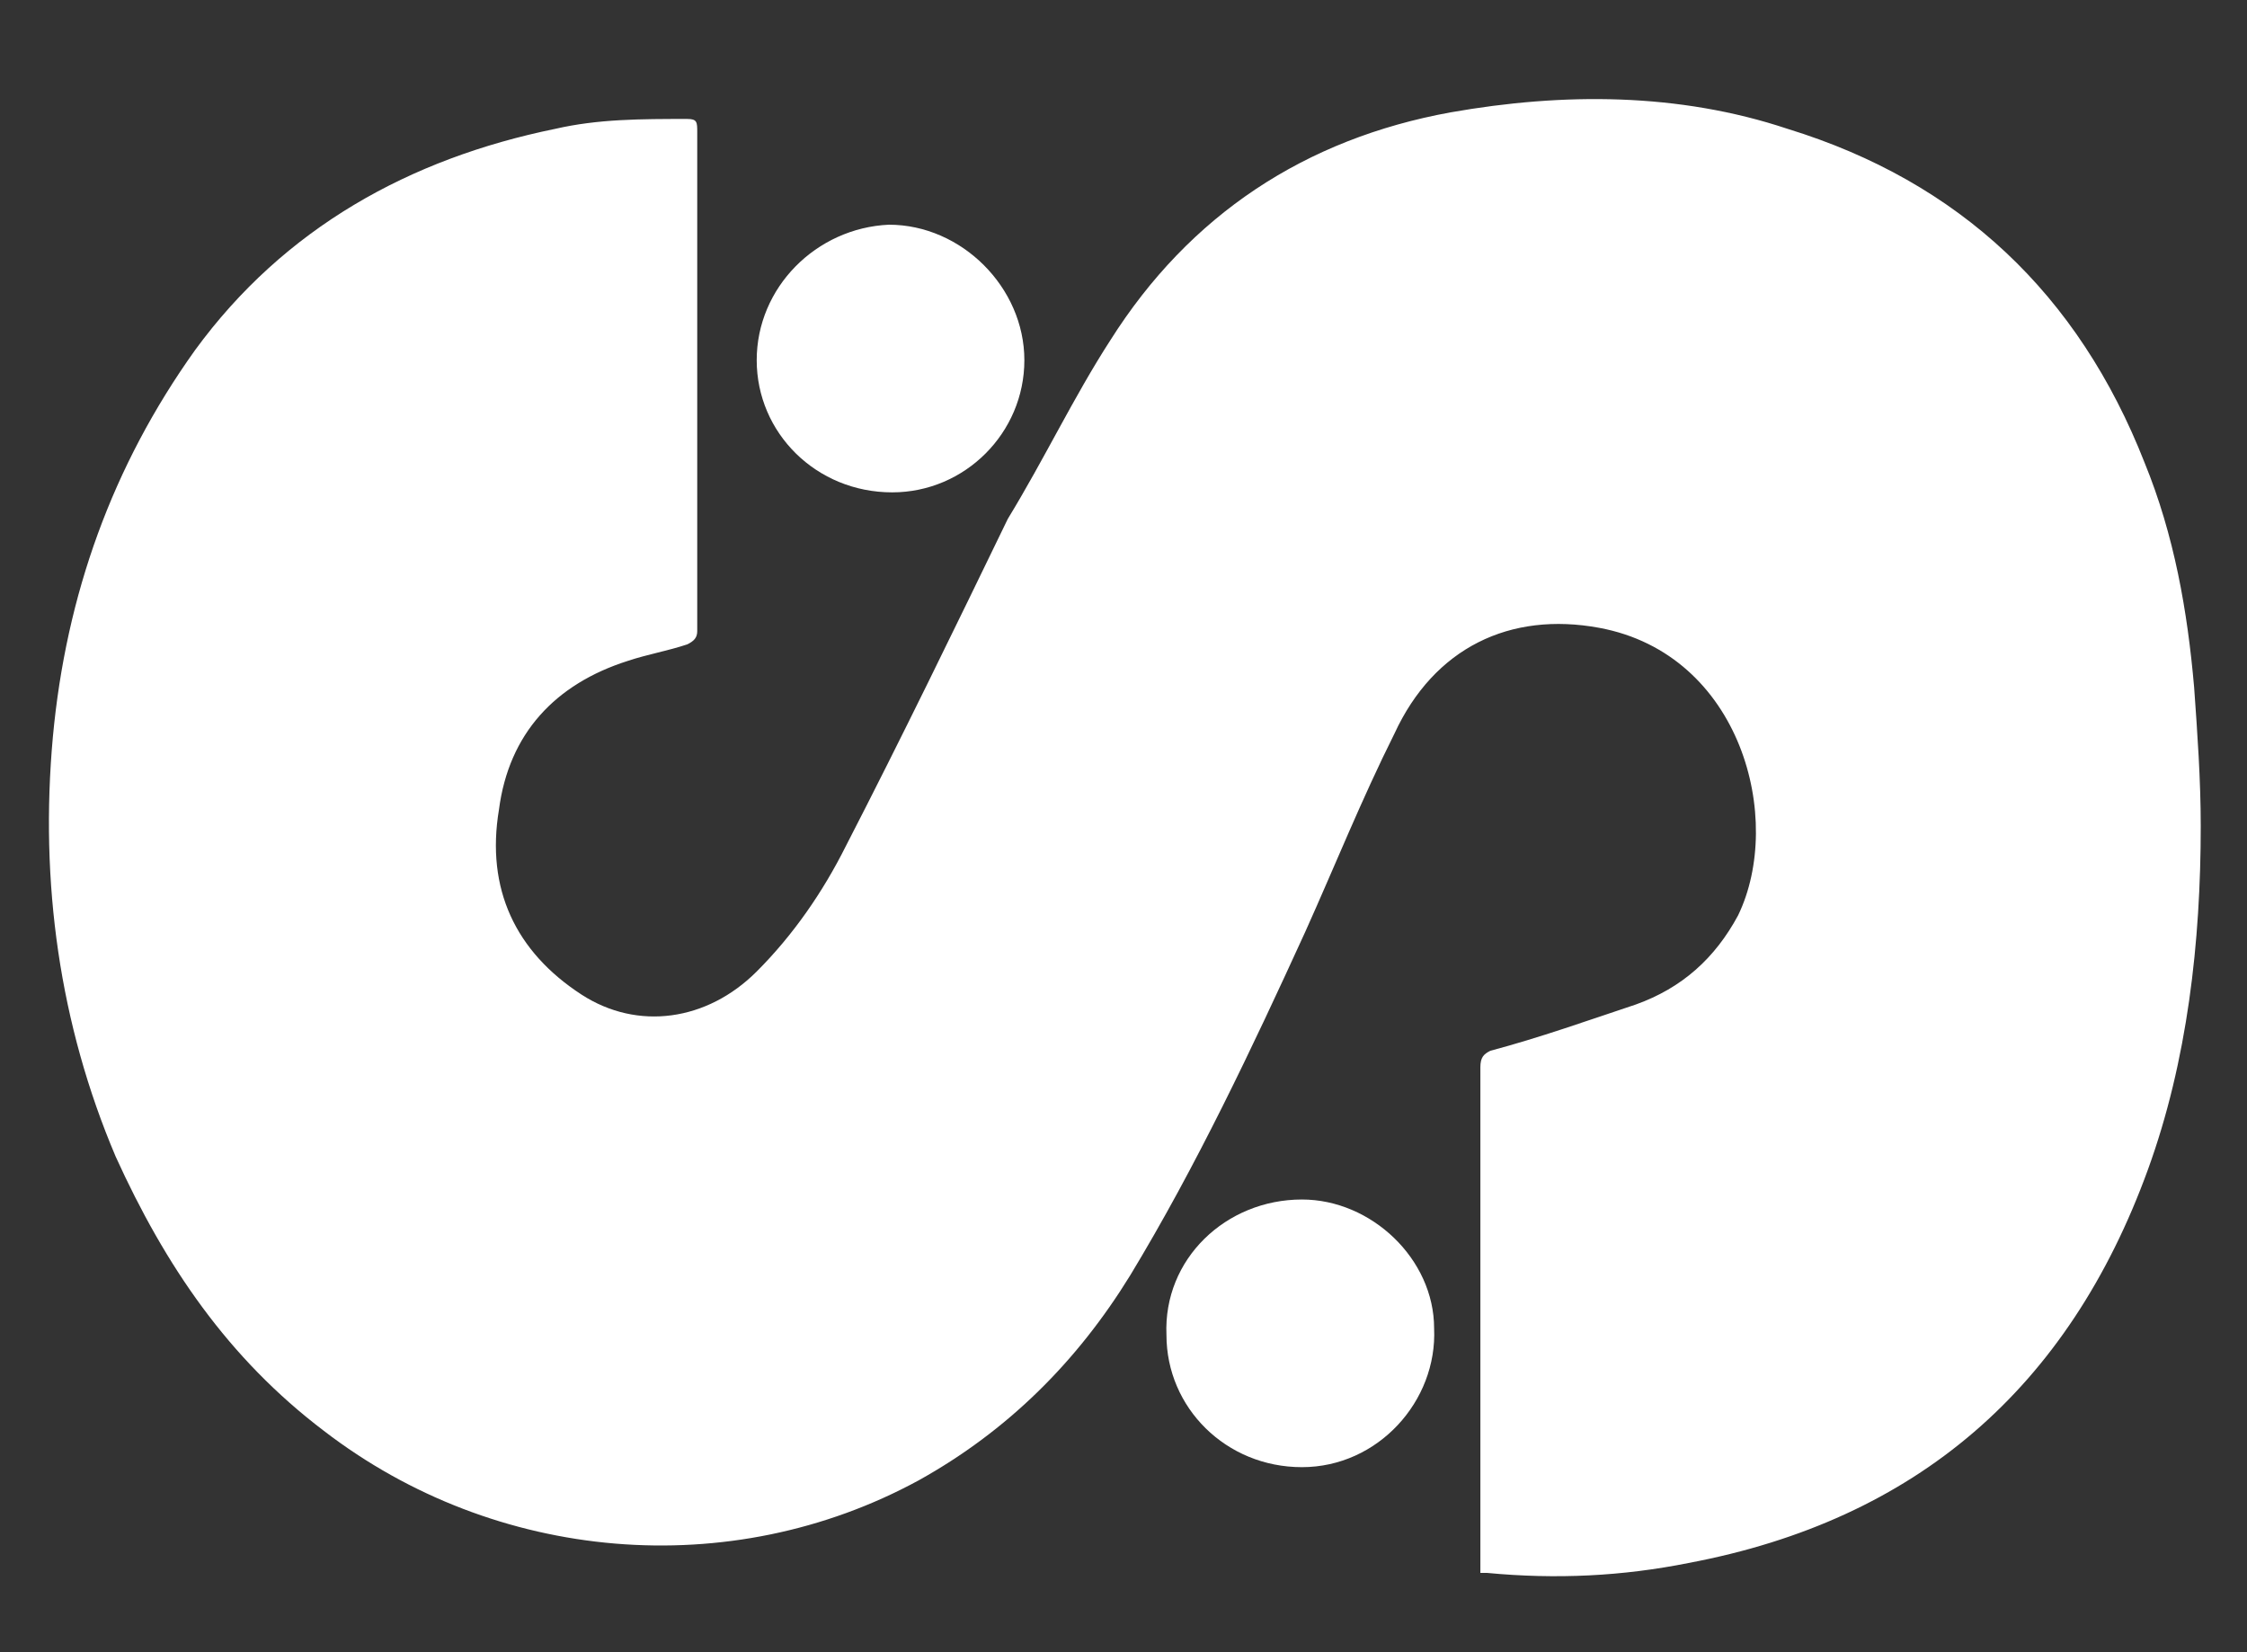 <?xml version="1.0" encoding="utf-8"?>
<!-- Generator: Adobe Illustrator 25.4.1, SVG Export Plug-In . SVG Version: 6.00 Build 0)  -->
<svg version="1.1" id="Layer_1" xmlns="http://www.w3.org/2000/svg" xmlns:xlink="http://www.w3.org/1999/xlink" x="0px" y="0px"
	 viewBox="0 0 68 50" style="enable-background:new 0 0 68 50;" xml:space="preserve">
<rect x="0" y="0" width="68" height="50" fill="#333333" stroke="none"/>
<style type="text/css">
	.st0{fill:#FFFFFF;}
</style>
<g>
	<path class="st0" d="M33.6,10.3c2.4-3.8,5.9-6.1,10.3-6.9c3.4-0.6,6.9-0.6,10.2,0.5c5.2,1.6,8.8,5,10.8,10.1
		c0.9,2.2,1.3,4.5,1.5,6.8c0.1,1.4,0.2,2.8,0.2,4.2c0,3.5-0.4,7.1-1.6,10.4c-2.4,6.6-7,10.6-13.9,11.9c-2,0.4-4,0.5-6.1,0.3
		c-0.1,0-0.1,0-0.2,0c0-0.1,0-0.2,0-0.3c0-5,0-10,0-15c0-0.3,0.1-0.4,0.3-0.5c1.5-0.4,2.9-0.9,4.4-1.4c1.4-0.5,2.4-1.4,3.1-2.7
		c1.4-2.9,0.1-7.9-4.2-8.7c-2.7-0.5-5,0.6-6.2,3.2c-1,2-1.8,4-2.7,6c-1.6,3.5-3.3,7.1-5.3,10.4c-1.6,2.6-3.7,4.7-6.4,6.2
		c-5.7,3.1-12.8,2.5-18-1.5c-2.9-2.2-4.8-5-6.3-8.3C1.8,31,1.2,26.7,1.6,22.3c0.4-4.3,1.8-8.2,4.3-11.7c2.7-3.7,6.5-5.8,10.9-6.7
		c1.3-0.3,2.6-0.3,4-0.3c0.3,0,0.3,0.1,0.3,0.4c0,5,0,10.1,0,15.1c0,0.2-0.1,0.3-0.3,0.4c-0.6,0.2-1.2,0.3-1.8,0.5
		c-2.2,0.7-3.6,2.2-3.9,4.5c-0.4,2.4,0.5,4.3,2.5,5.6c1.7,1.1,3.8,0.8,5.3-0.7c1.1-1.1,2-2.4,2.7-3.8c1.7-3.3,3.3-6.6,4.9-9.9
		C31.6,13.9,32.5,12,33.6,10.3"/>
	<path class="st0" d="M22.9,10.9c0-2.2,1.8-4,4-4.1c2.2,0,4.1,1.9,4.1,4.1c0,2.2-1.8,4-4,4C24.7,14.9,22.9,13.1,22.9,10.9z"/>
	<path class="st0" d="M39.4,36.3c2.1,0,4,1.8,4,3.9c0.1,2.2-1.7,4.2-4,4.2c-2.3,0-4.1-1.8-4.1-4C35.2,38.1,37.1,36.3,39.4,36.3z"/>
</g>
</svg>
